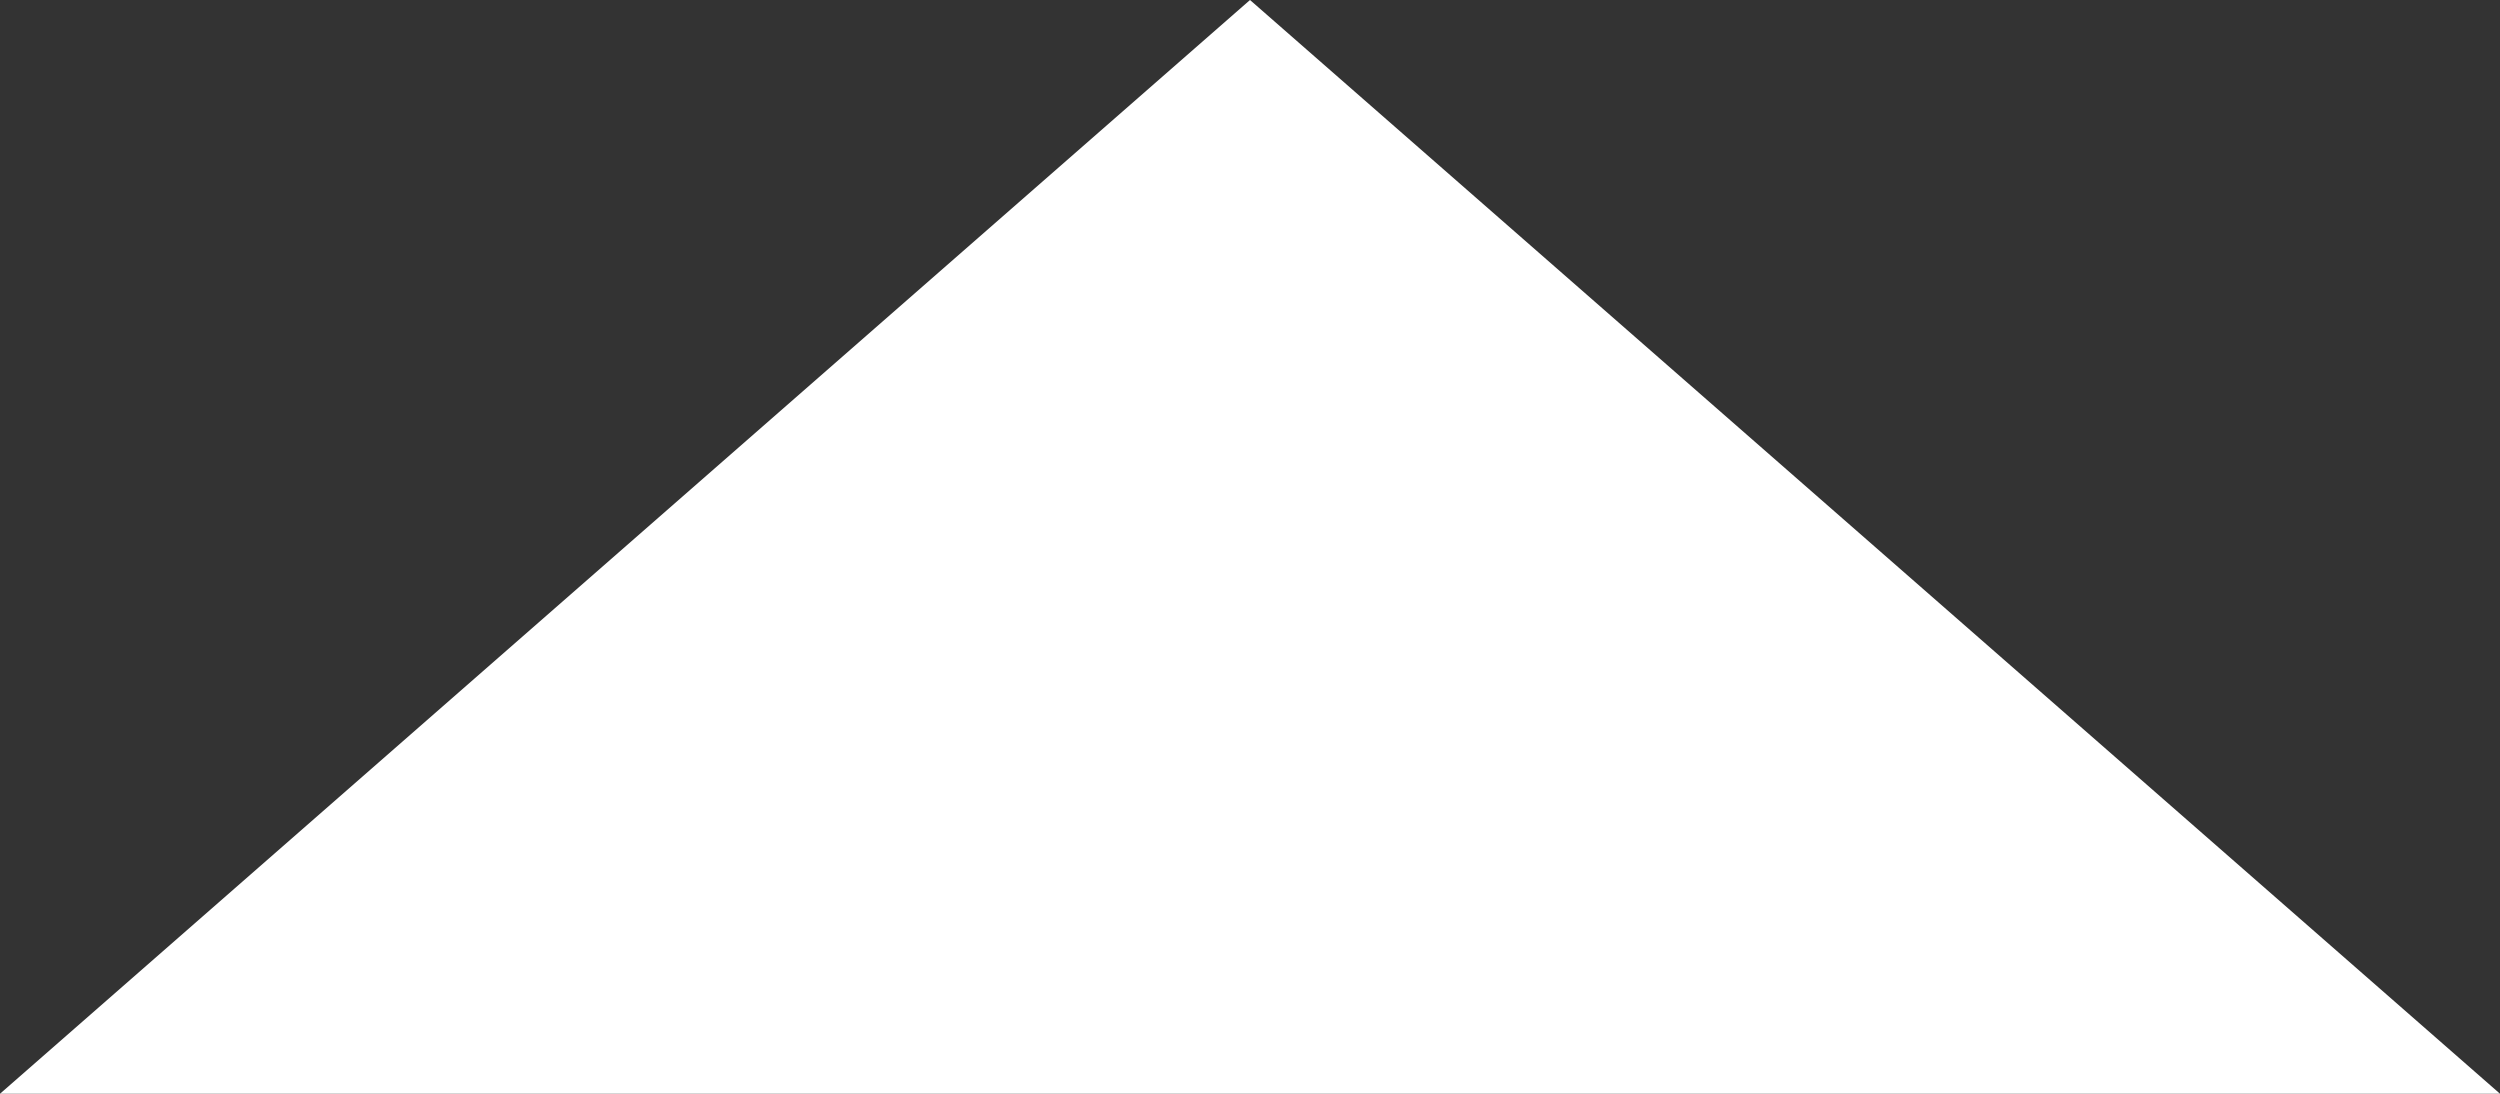 ﻿<?xml version="1.0" encoding="utf-8"?>
<svg version="1.1" xmlns:xlink="http://www.w3.org/1999/xlink" width="16px" height="7px" xmlns="http://www.w3.org/2000/svg">
  <rect width="100%" height="100%" fill="#333333" stroke="none"/>
  <g transform="matrix(1 0 0 1 -40 0 )">
    <path d="M 40 7  L 48 0  L 56 7  L 40 7  Z " fill-rule="nonzero" fill="#ffffff" stroke="none" />
  </g>
</svg>